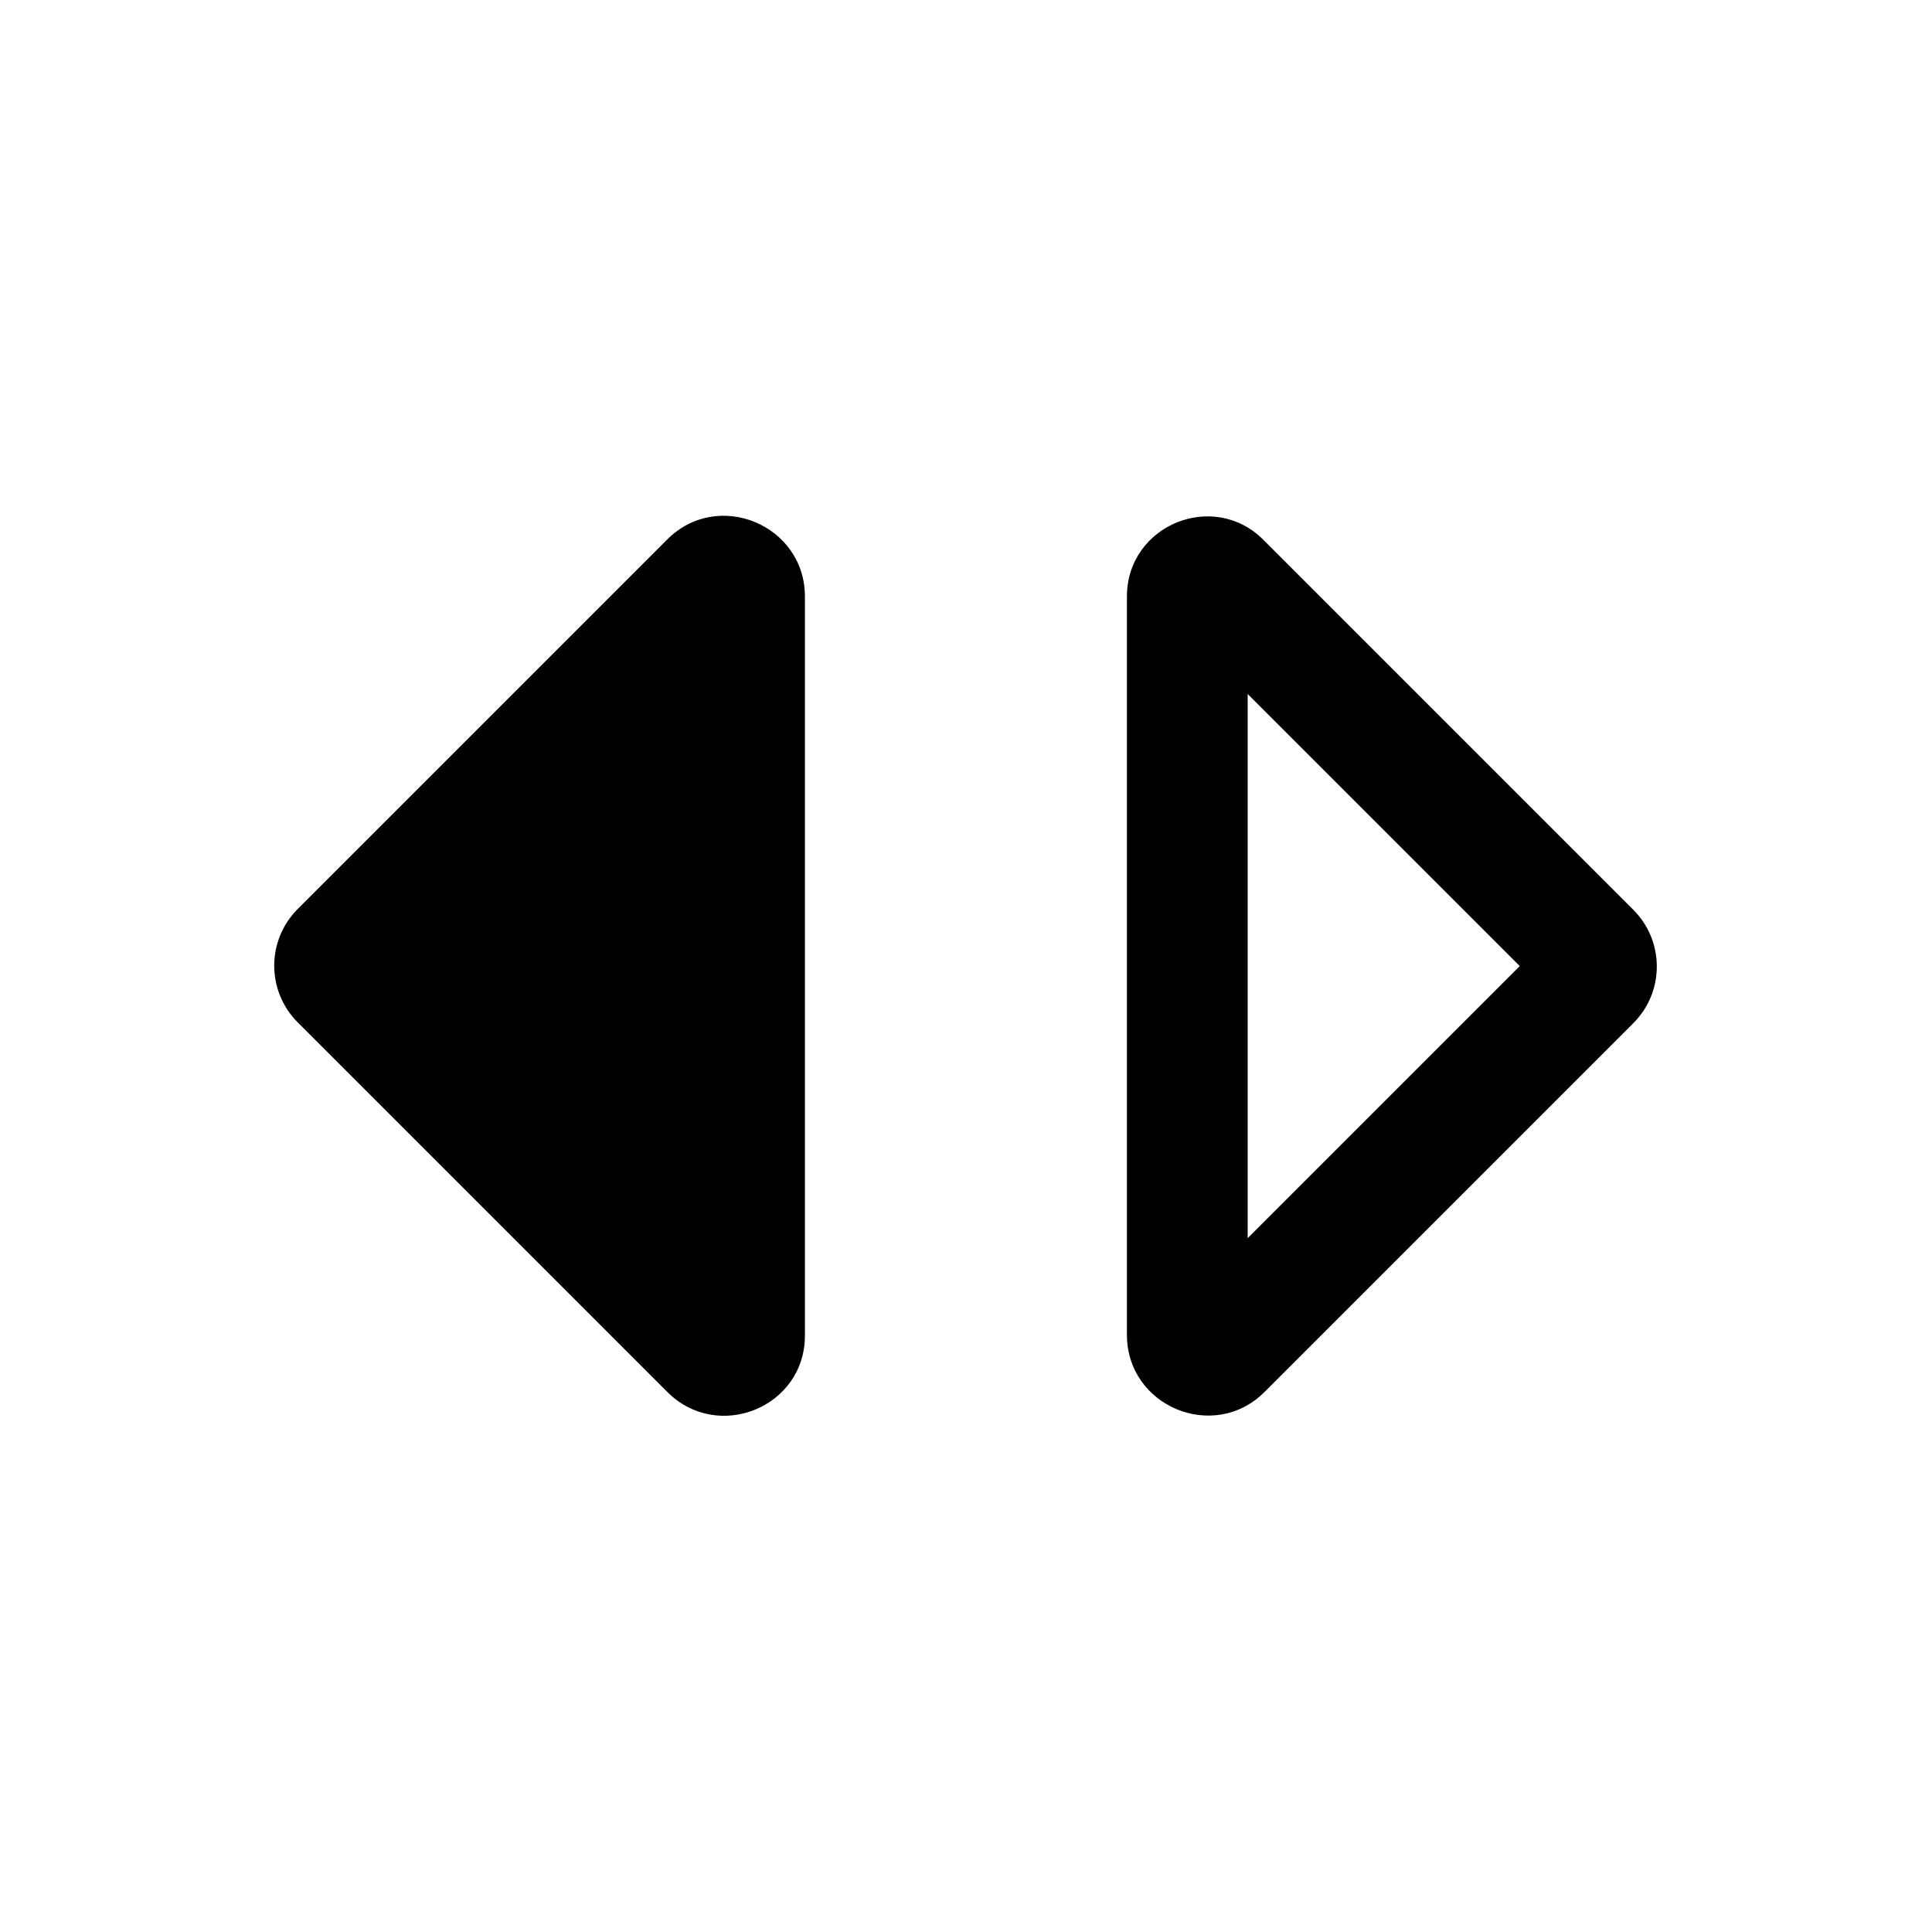 <svg   viewBox="0 0 24 24" fill="none" xmlns="http://www.w3.org/2000/svg">
<g clip-path="url(#clip0_61_17170)">
<path d="M15.499 15.381V8.621L18.879 12.001L15.499 15.381ZM20.289 12.711C20.679 12.321 20.679 11.691 20.289 11.301L15.699 6.711C15.079 6.081 13.999 6.521 13.999 7.411V16.581C13.999 17.471 15.079 17.921 15.709 17.291L20.289 12.711ZM9.999 16.591V7.411C9.999 6.521 8.919 6.071 8.289 6.701L3.699 11.291C3.309 11.681 3.309 12.311 3.699 12.701L8.289 17.291C8.919 17.921 9.999 17.481 9.999 16.591Z" fill="black"/>
</g>
<defs>
<clipPath id="clip0_61_17170">
<rect width="24" height="24" fill="white" transform="translate(0 0.001)"/>
</clipPath>
</defs>
</svg>
